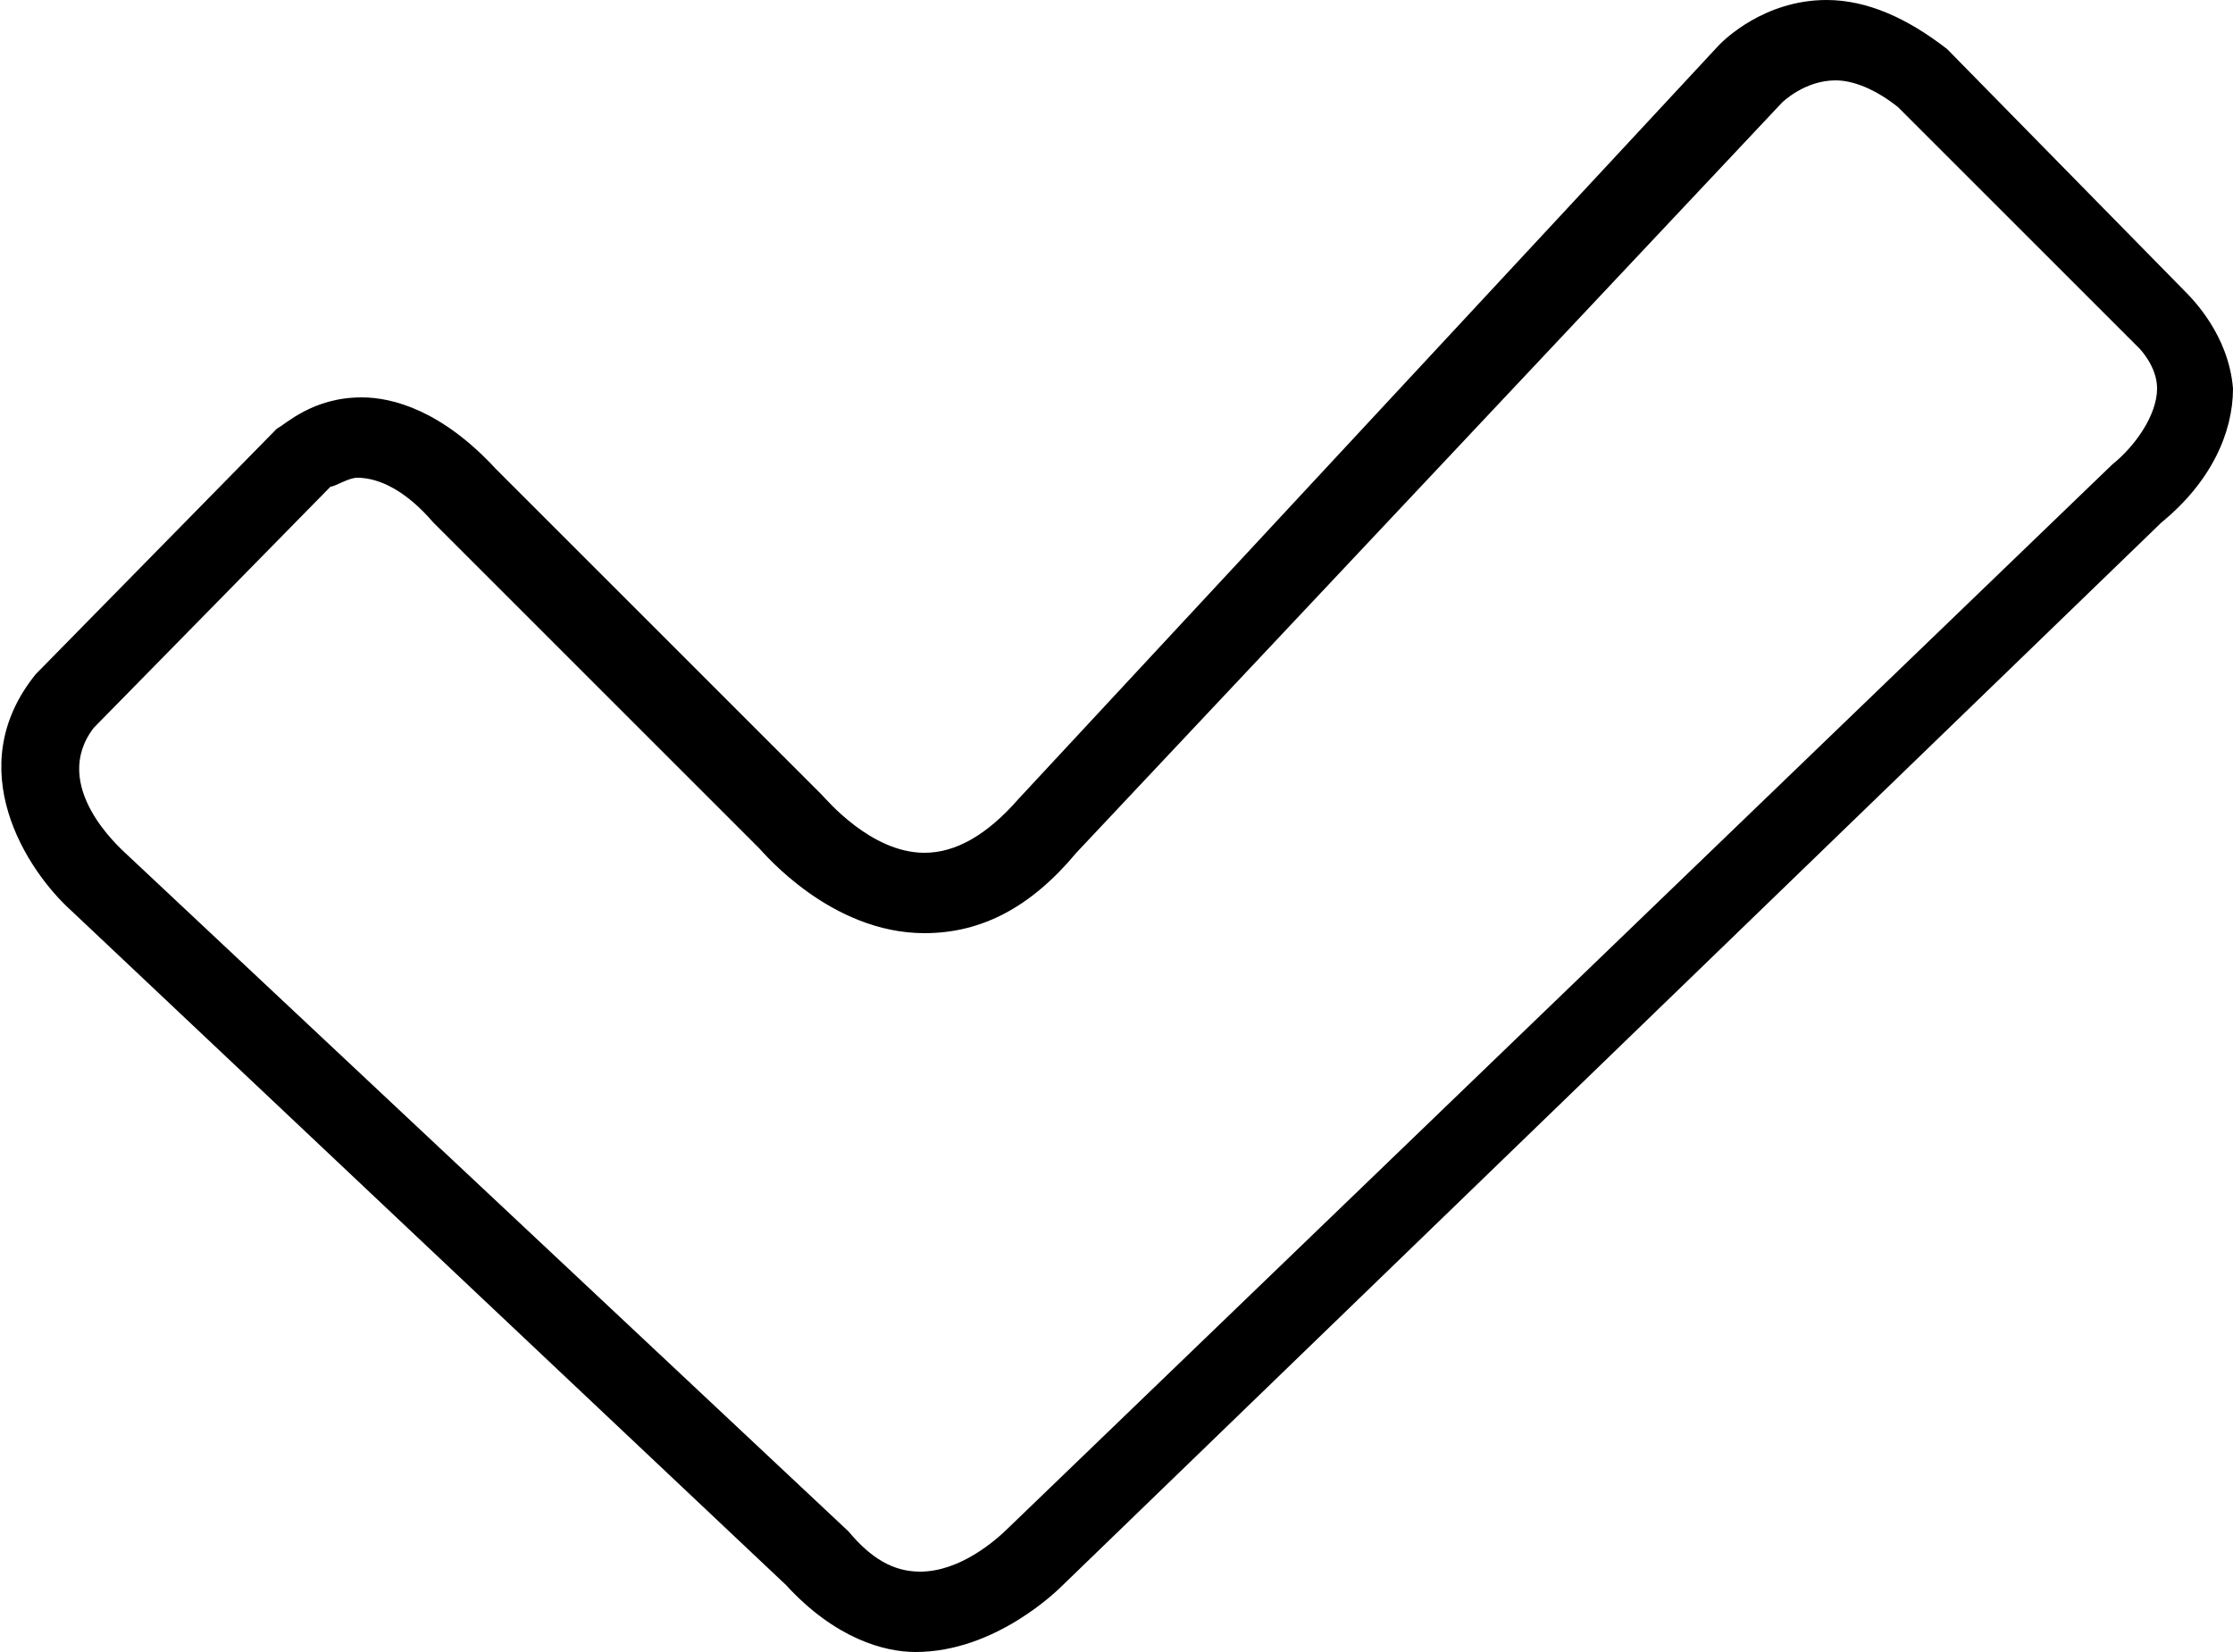 <?xml version="1.0" encoding="utf-8"?>
<!-- Generator: Adobe Illustrator 16.0.0, SVG Export Plug-In . SVG Version: 6.00 Build 0)  -->
<!DOCTYPE svg PUBLIC "-//W3C//DTD SVG 1.1//EN" "http://www.w3.org/Graphics/SVG/1.1/DTD/svg11.dtd">
<svg version="1.1" id="Layer_1" xmlns="http://www.w3.org/2000/svg" xmlns:xlink="http://www.w3.org/1999/xlink" x="0px" y="0px"
	 width="50px" height="37px" viewBox="0 0 50 37" style="enable-background:new 0 0 50 37;" xml:space="preserve">
<path d="M20.5,37c-0.7,0-1.8-0.3-2.9-1.5L1.6,20.4c-1-0.9-2.5-3.2-0.8-5.3l5.4-5.5C6.4,9.5,7,8.9,8.1,8.9c0.7,0,1.8,0.3,3,1.6
	l7.3,7.3c0.1,0.1,1.1,1.3,2.3,1.3c0.7,0,1.4-0.4,2.1-1.2L38.5,1c0.1-0.1,1-1,2.4-1c0.9,0,1.8,0.4,2.7,1.1l5.3,5.4
	c0.2,0.2,1,1,1.1,2.2c0,1-0.5,2.1-1.6,3L23.8,35.5C23.7,35.6,22.3,37,20.5,37z M7.4,10.9l-5.3,5.4c-1,1.3,0.6,2.7,0.7,2.8L19,34.3
	c0.5,0.6,1,0.9,1.6,0.9c0.9,0,1.7-0.7,2-1l24.7-23.8c0.5-0.4,1-1.1,1-1.7c0-0.5-0.4-0.9-0.4-0.9l-0.1-0.1l-5.3-5.3
	c-0.5-0.4-1-0.6-1.4-0.6c-0.7,0-1.2,0.5-1.2,0.5L24.1,19.1c-1,1.2-2.1,1.8-3.4,1.8c-2.1,0-3.6-1.8-3.7-1.9l-7.3-7.3
	c-0.6-0.7-1.2-1-1.7-1C7.8,10.7,7.5,10.9,7.4,10.9z"/>
</svg>
